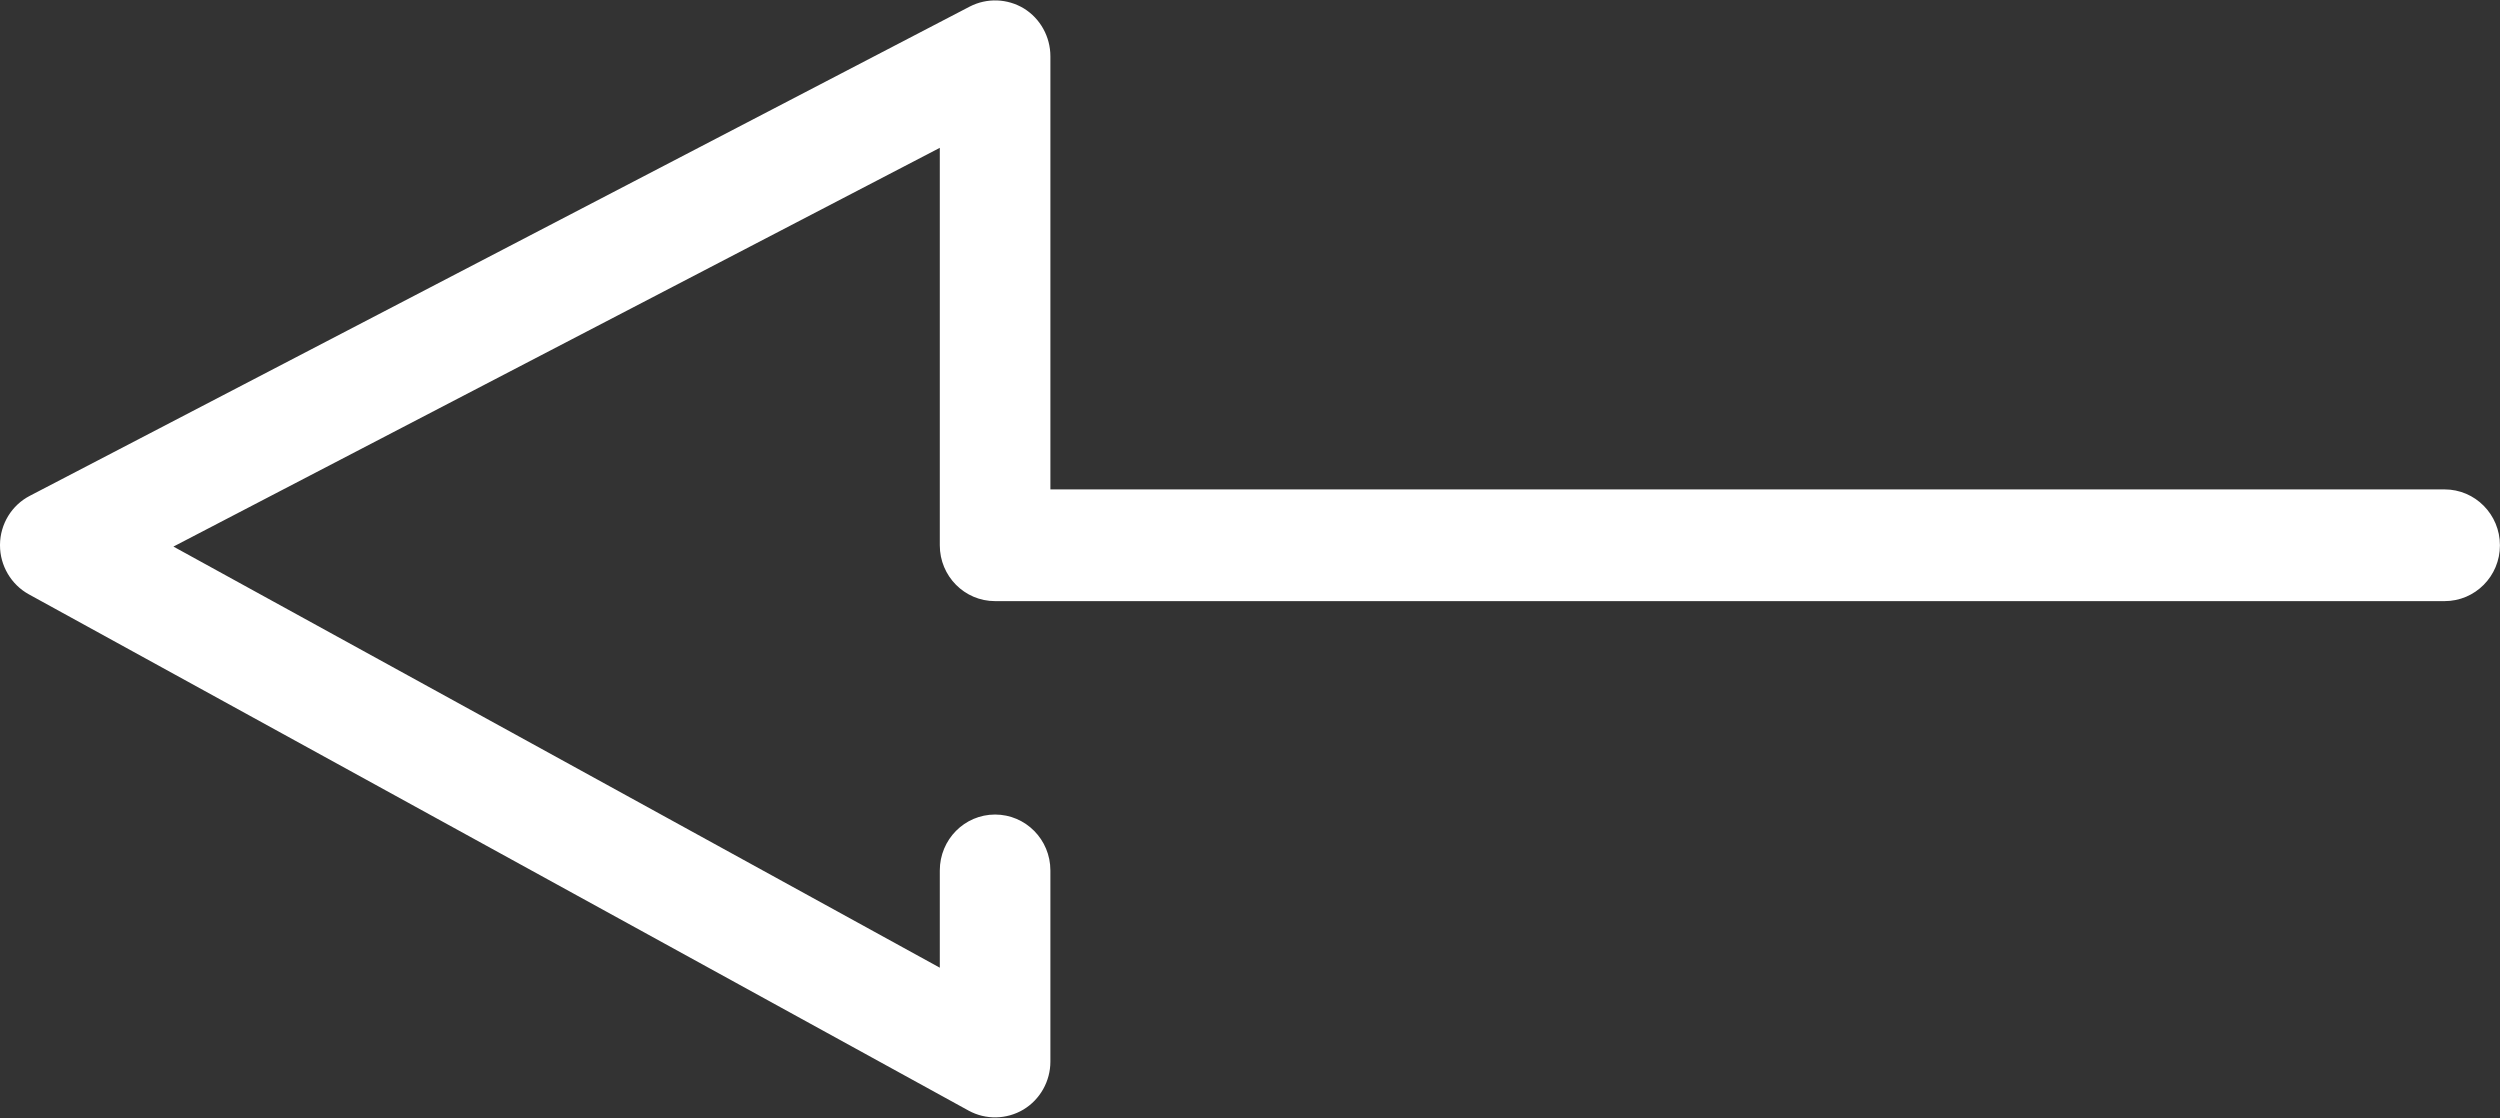 <svg height="17" width="38" xmlns="http://www.w3.org/2000/svg"><rect width="100%" height="100%" fill="#333333" stroke="none"/><path d="m37.999 8.289c0-.469-.376-.85-.841-.85h-21.192v-6.583c0-.297-.153-.573-.402-.727-.251-.152-.562-.164-.824-.029l-14.284 7.435c-.277.142-.453.429-.456.744v.01c0 .308.169.597.439.745l14.285 7.848c.26.142.576.135.831-.016.255-.153.411-.432.411-.729v-2.906c0-.47-.376-.85-.841-.85-.464 0-.84.38-.84.85v1.478l-11.649-6.401 11.649-6.061v6.042c0 .469.376.848.84.848h22.033c.465 0 .841-.379.841-.848" fill="#fff" fill-rule="evenodd"/></svg>